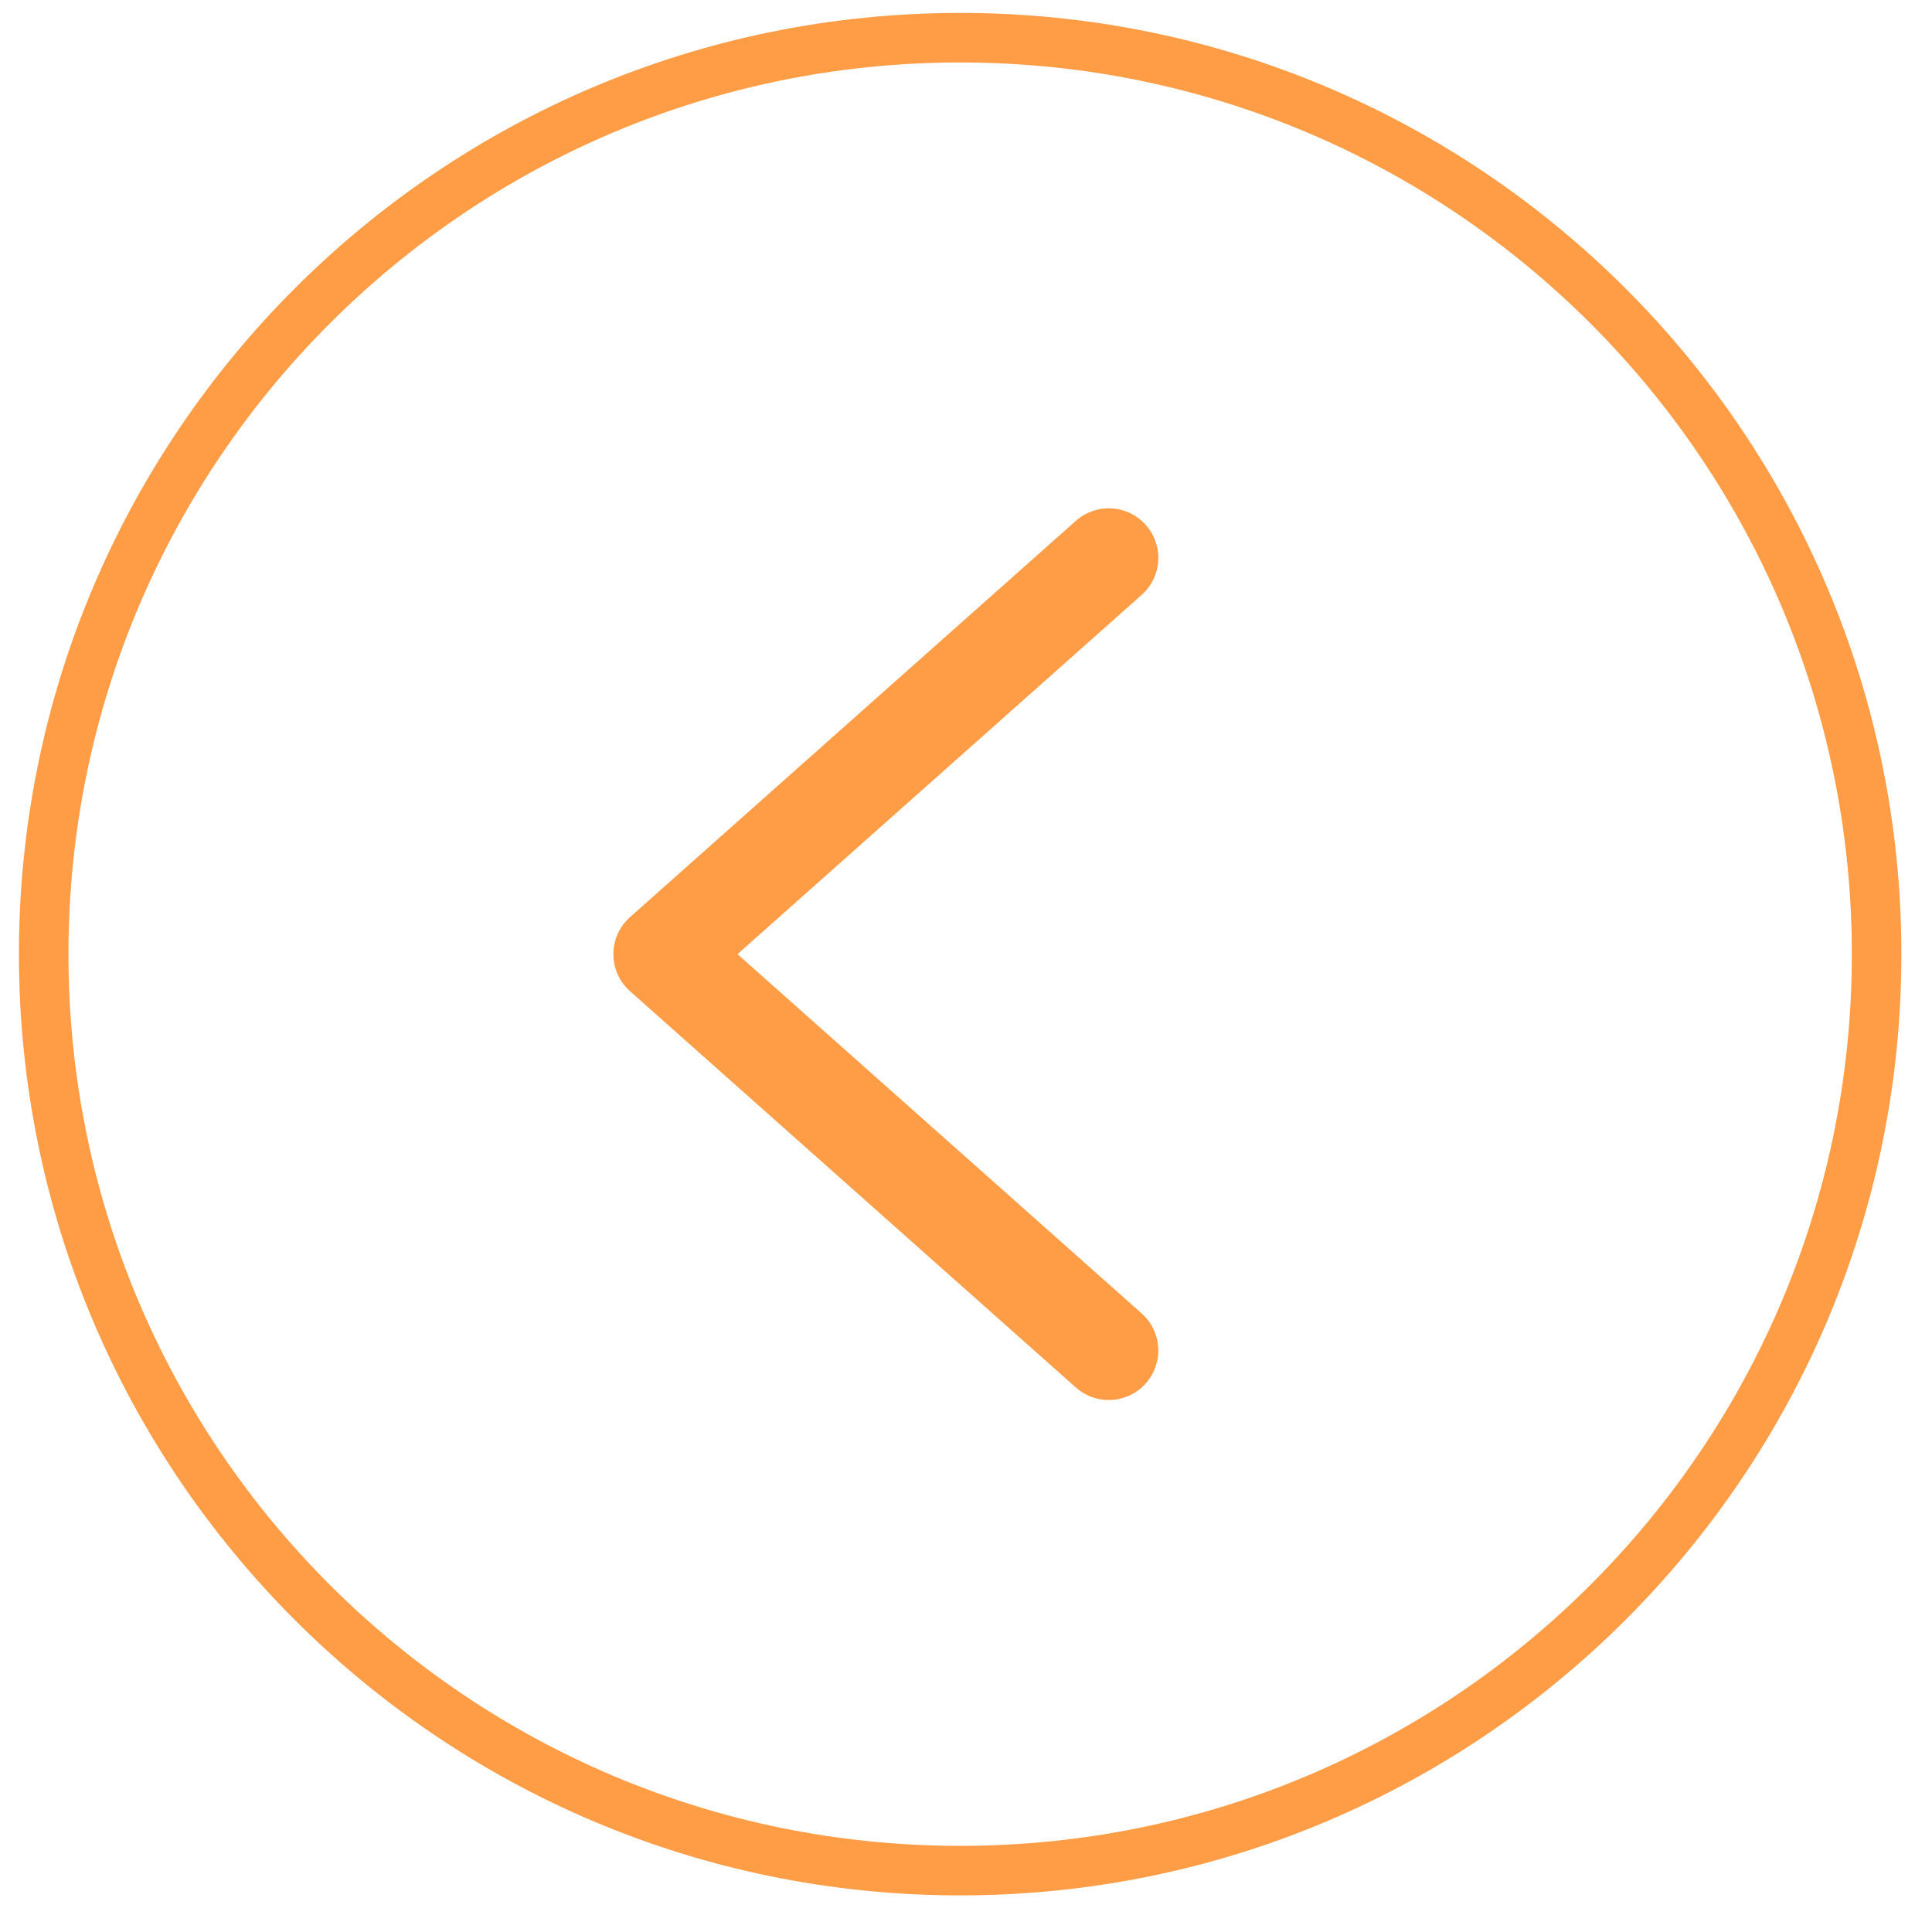 <svg width="39" height="39" viewBox="0 0 39 39" fill="none" xmlns="http://www.w3.org/2000/svg">
<path d="M19.382 0.761C29.599 0.761 37.882 9.043 37.882 19.261C37.882 29.478 29.599 37.761 19.382 37.761C9.165 37.761 0.882 29.478 0.882 19.261C0.882 9.043 9.165 0.761 19.382 0.761Z" stroke="#FF9D46"/>
<path d="M22.382 27.261L13.382 19.261L22.382 11.261" stroke="#FF9D46" stroke-width="2" stroke-miterlimit="10" stroke-linecap="round" stroke-linejoin="round"/>
</svg>
